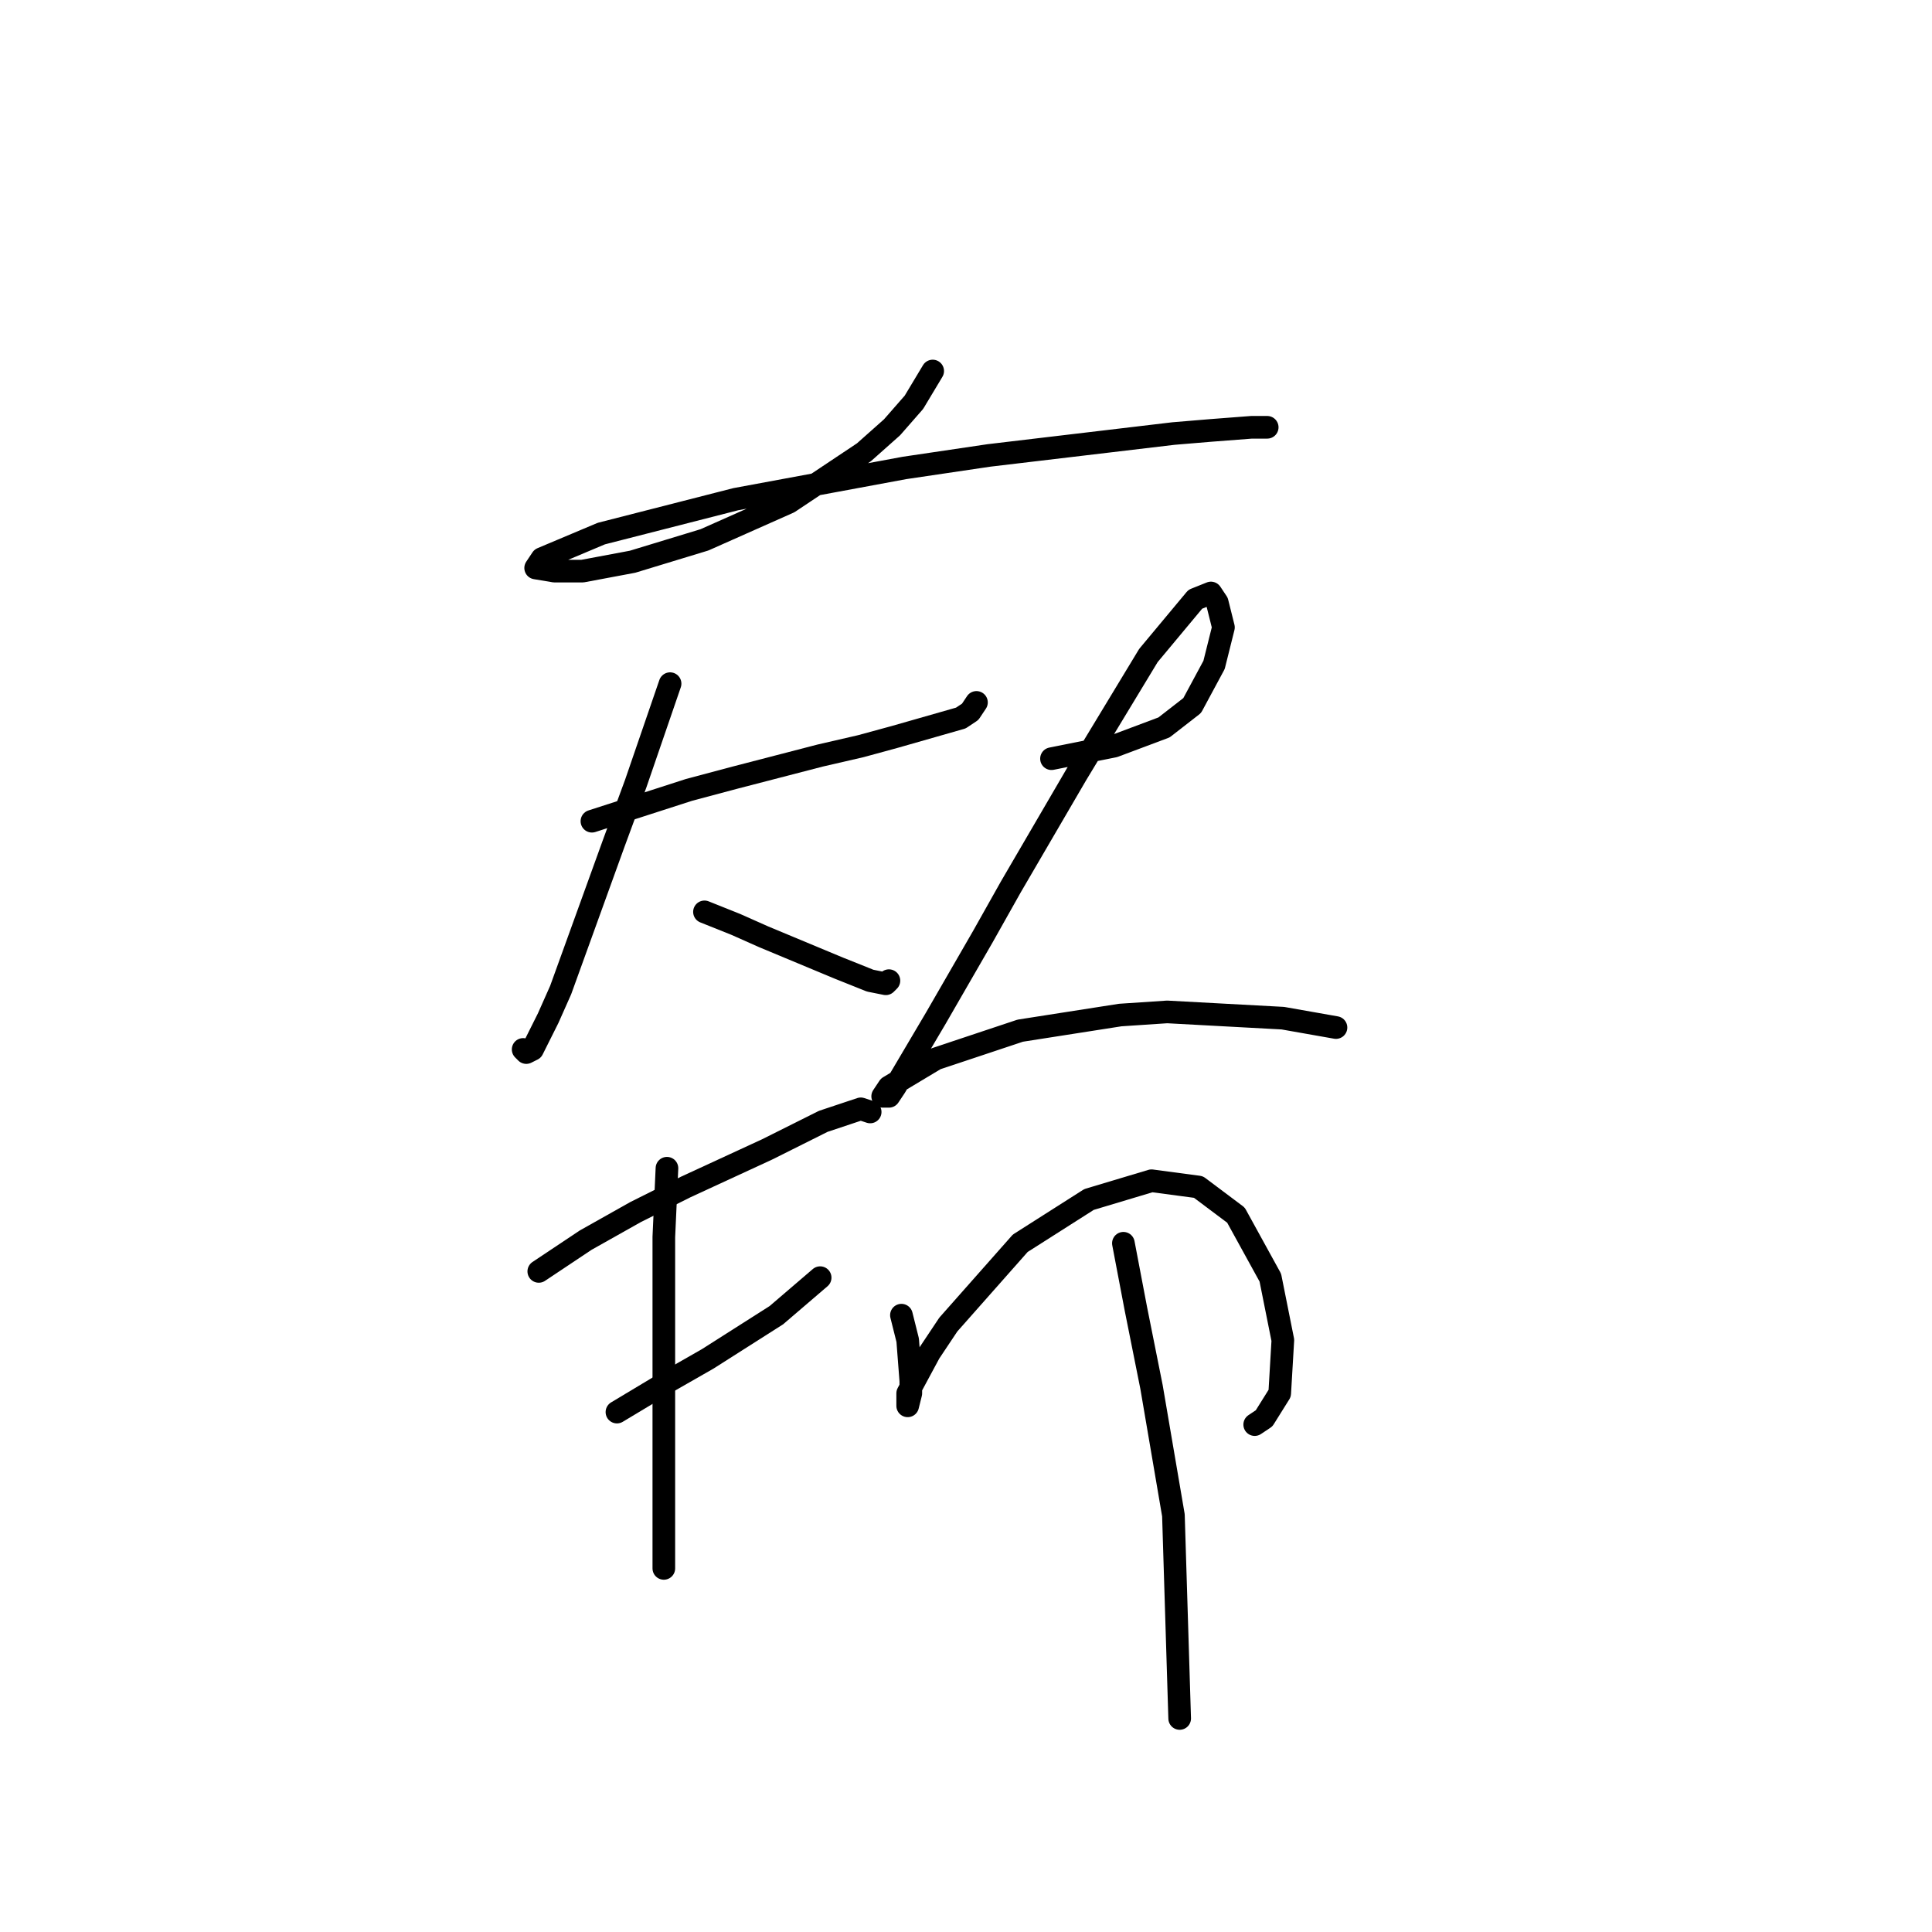 <?xml version="1.0" standalone="no"?>
    <svg width="256" height="256" xmlns="http://www.w3.org/2000/svg" version="1.1">
    <polyline stroke="black" stroke-width="3" stroke-linecap="round" fill="transparent" stroke-linejoin="round" points="123.587 49.162 121.101 53.305 118.201 56.619 114.473 59.933 104.531 66.561 93.346 71.532 83.818 74.432 77.19 75.675 73.462 75.675 70.977 75.26 71.805 74.018 79.676 70.703 97.489 66.147 119.858 62.004 131.043 60.347 155.484 57.447 160.455 57.033 165.841 56.619 167.912 56.619 167.912 56.619 " />
        <polyline stroke="black" stroke-width="3" stroke-linecap="round" fill="transparent" stroke-linejoin="round" points="78.433 108.815 91.275 104.672 97.489 103.015 108.674 100.115 114.059 98.873 118.616 97.63 127.315 95.144 128.558 94.316 129.386 93.073 129.386 93.073 " />
        <polyline stroke="black" stroke-width="3" stroke-linecap="round" fill="transparent" stroke-linejoin="round" points="88.789 90.588 84.233 103.844 81.333 111.715 74.291 131.184 72.634 134.913 70.562 139.055 69.734 139.47 69.32 139.055 69.32 139.055 " />
        <polyline stroke="black" stroke-width="3" stroke-linecap="round" fill="transparent" stroke-linejoin="round" points="93.346 120.828 97.489 122.485 101.217 124.142 111.159 128.285 115.302 129.942 117.373 130.356 117.787 129.942 117.787 129.942 " />
        <polyline stroke="black" stroke-width="3" stroke-linecap="round" fill="transparent" stroke-linejoin="round" points="139.328 100.53 147.613 98.873 154.241 96.387 157.97 93.487 160.87 88.102 162.112 83.131 161.284 79.817 160.455 78.574 158.384 79.403 152.17 86.859 142.642 102.601 133.943 117.514 130.215 124.142 124.001 134.913 118.616 144.026 117.787 145.269 116.959 145.269 117.787 144.026 124.001 140.298 135.186 136.57 148.442 134.498 154.656 134.084 169.983 134.913 177.025 136.155 177.025 136.155 " />
        <polyline stroke="black" stroke-width="3" stroke-linecap="round" fill="transparent" stroke-linejoin="round" points="71.391 168.467 77.605 164.325 84.233 160.596 90.861 157.282 101.631 152.311 105.774 150.24 109.088 148.583 114.059 146.926 115.302 147.34 115.302 147.34 " />
        <polyline stroke="black" stroke-width="3" stroke-linecap="round" fill="transparent" stroke-linejoin="round" points="81.747 187.109 87.961 183.38 93.76 180.066 102.874 174.267 108.674 169.296 108.674 169.296 " />
        <polyline stroke="black" stroke-width="3" stroke-linecap="round" fill="transparent" stroke-linejoin="round" points="88.375 154.797 87.961 163.91 87.961 172.195 87.961 187.937 87.961 194.565 87.961 202.022 87.961 206.578 87.961 207.821 87.961 207.821 " />
        <polyline stroke="black" stroke-width="3" stroke-linecap="round" fill="transparent" stroke-linejoin="round" points="119.444 174.267 120.273 177.581 120.687 182.966 120.687 184.623 120.273 186.28 120.273 184.623 123.172 179.238 125.658 175.51 135.186 164.739 144.299 158.939 152.584 156.454 158.798 157.282 163.769 161.011 168.326 169.296 169.983 177.581 169.569 184.623 167.498 187.937 166.255 188.766 166.255 188.766 " />
        <polyline stroke="black" stroke-width="3" stroke-linecap="round" fill="transparent" stroke-linejoin="round" points="148.856 164.739 150.513 173.438 152.584 183.795 155.484 200.779 156.313 227.705 156.313 227.705 " />
        </svg>